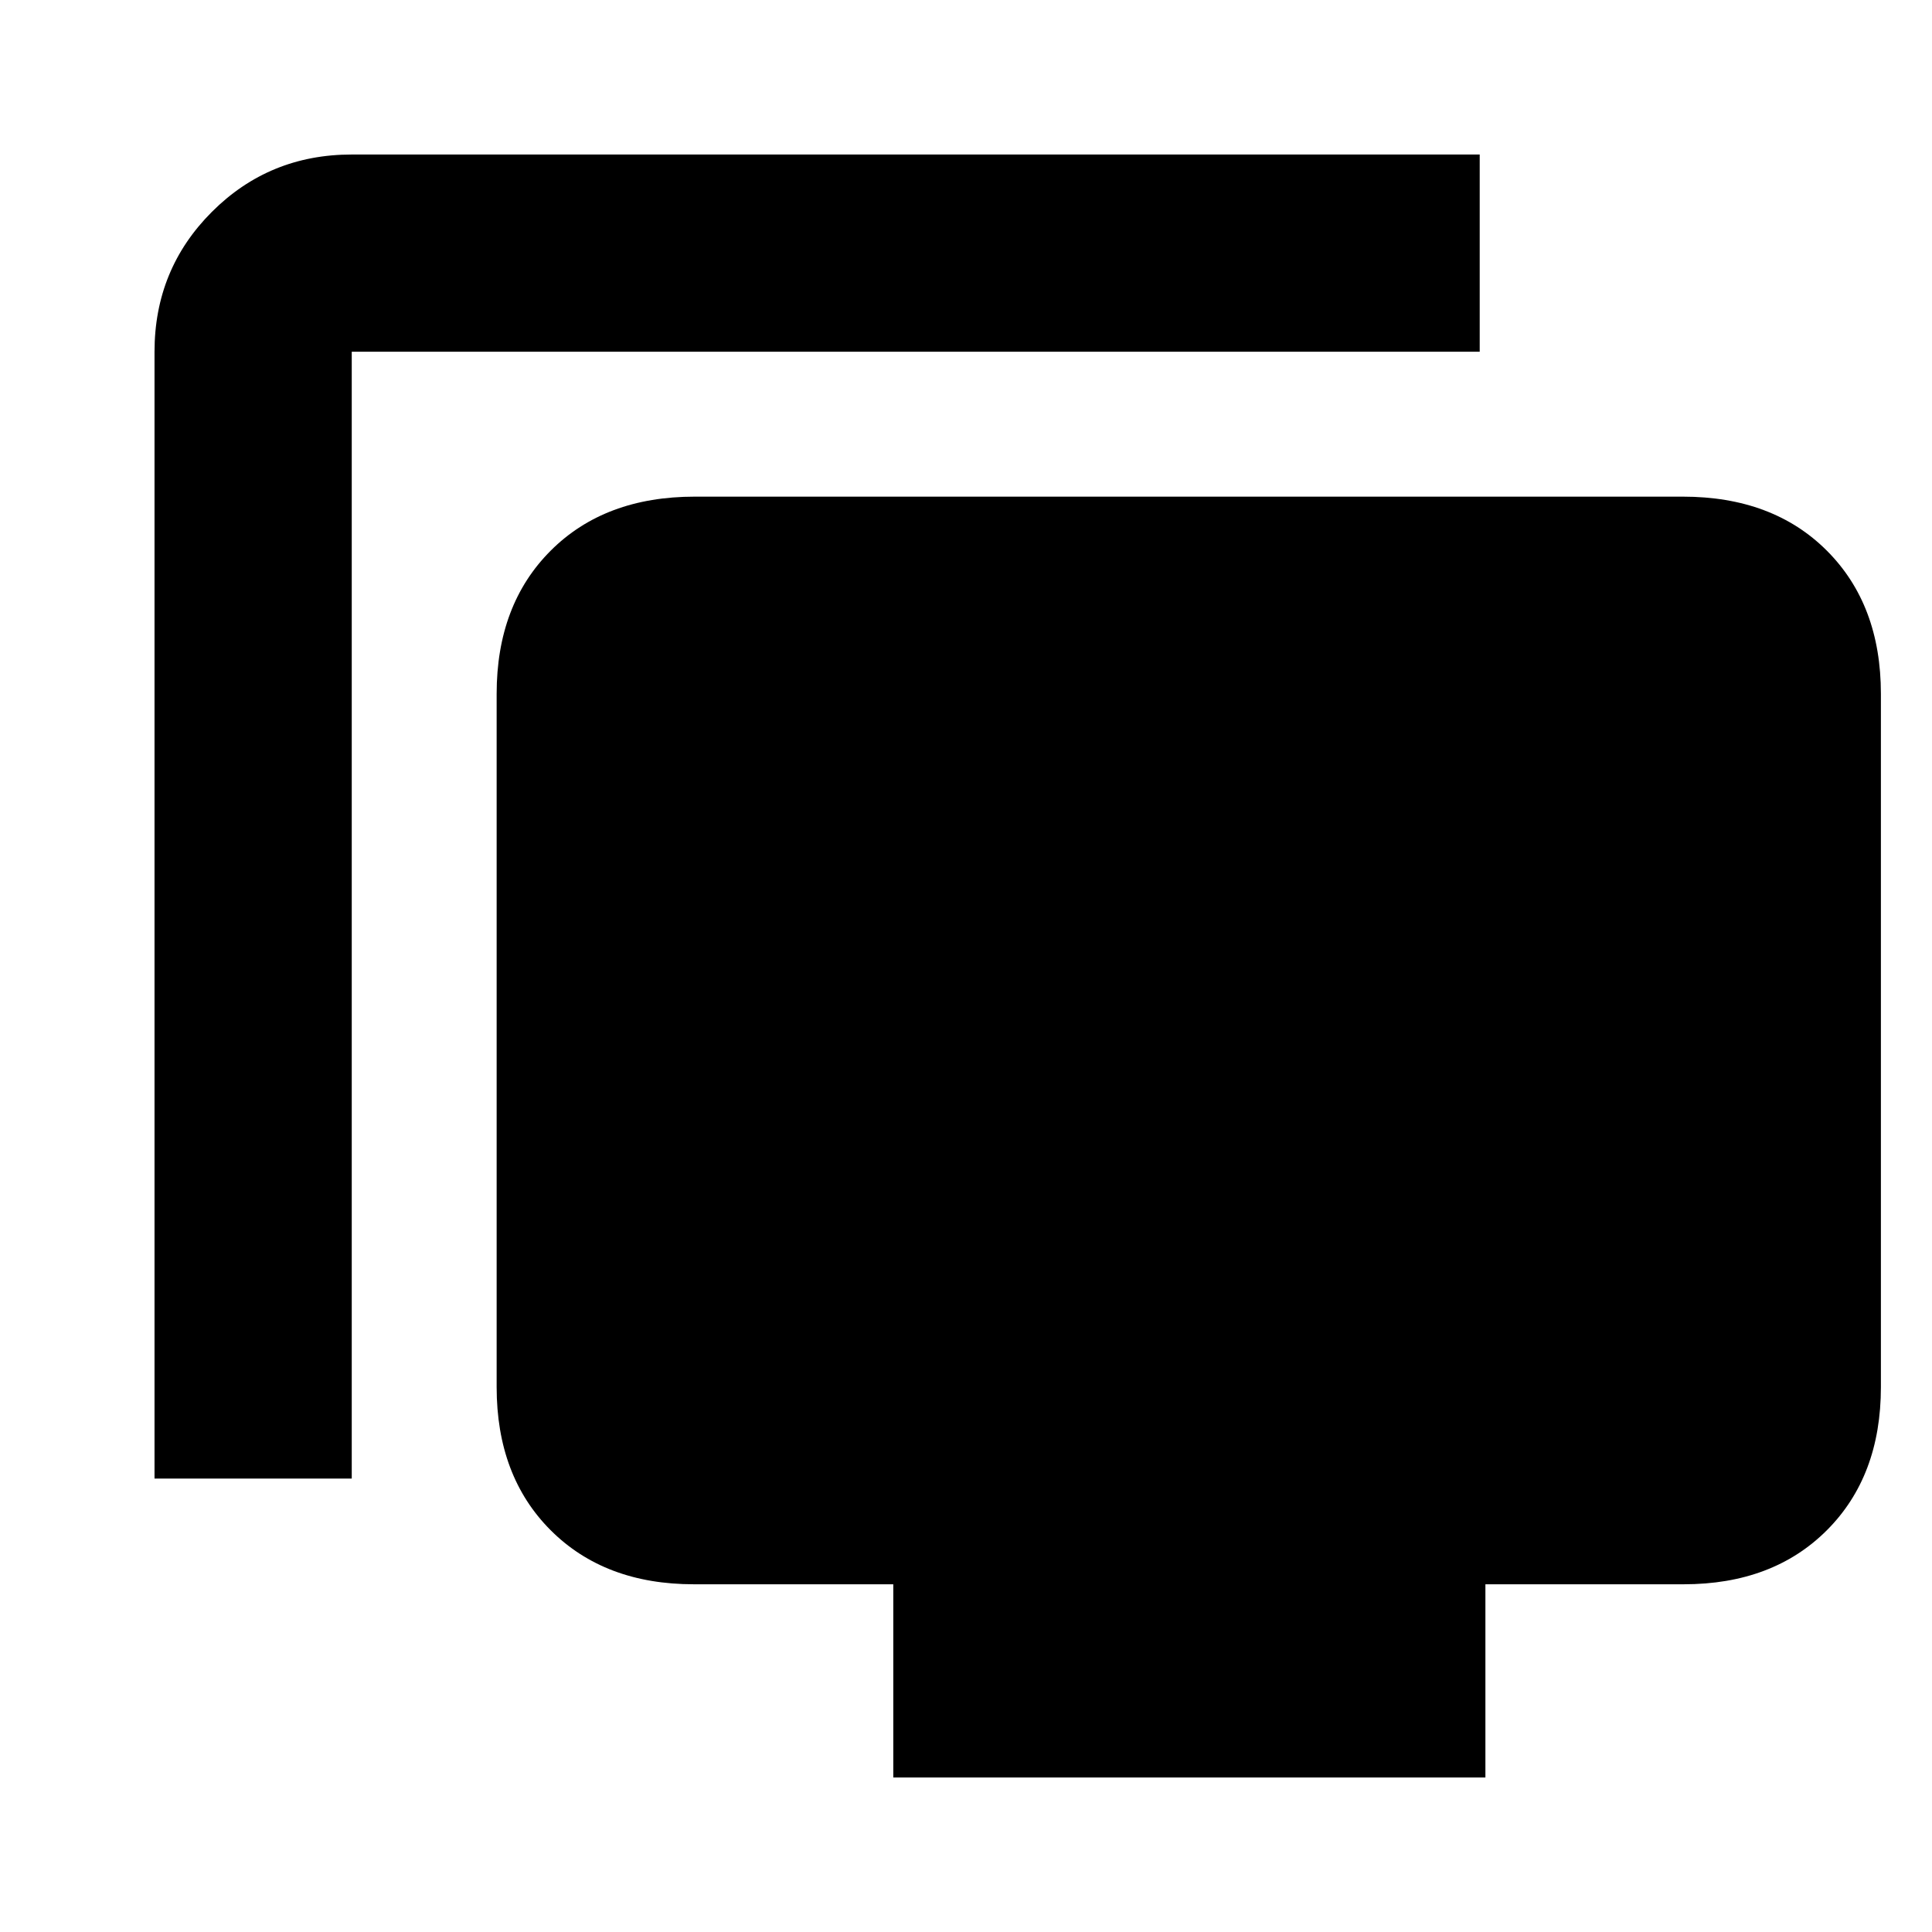 <svg xmlns="http://www.w3.org/2000/svg" height="20" viewBox="0 -960 960 960" width="20"><path d="M76.78-225.3v-559.92q0-41 28.5-69.5t69.5-28.5h560.48v98H174.78v559.92h-98ZM443.87-76.78v-96h-99.09q-44.3 0-71.15-26.85-26.85-26.85-26.85-71.15v-344.44q0-44.3 26.85-71.15 26.85-26.85 71.6-26.85h490.93q44.75 0 71.6 26.85 26.85 26.85 26.85 71.15v344.44q0 44.3-26.85 71.15-26.85 26.85-71.15 26.85h-98.52v96H443.87Z"/></svg>
